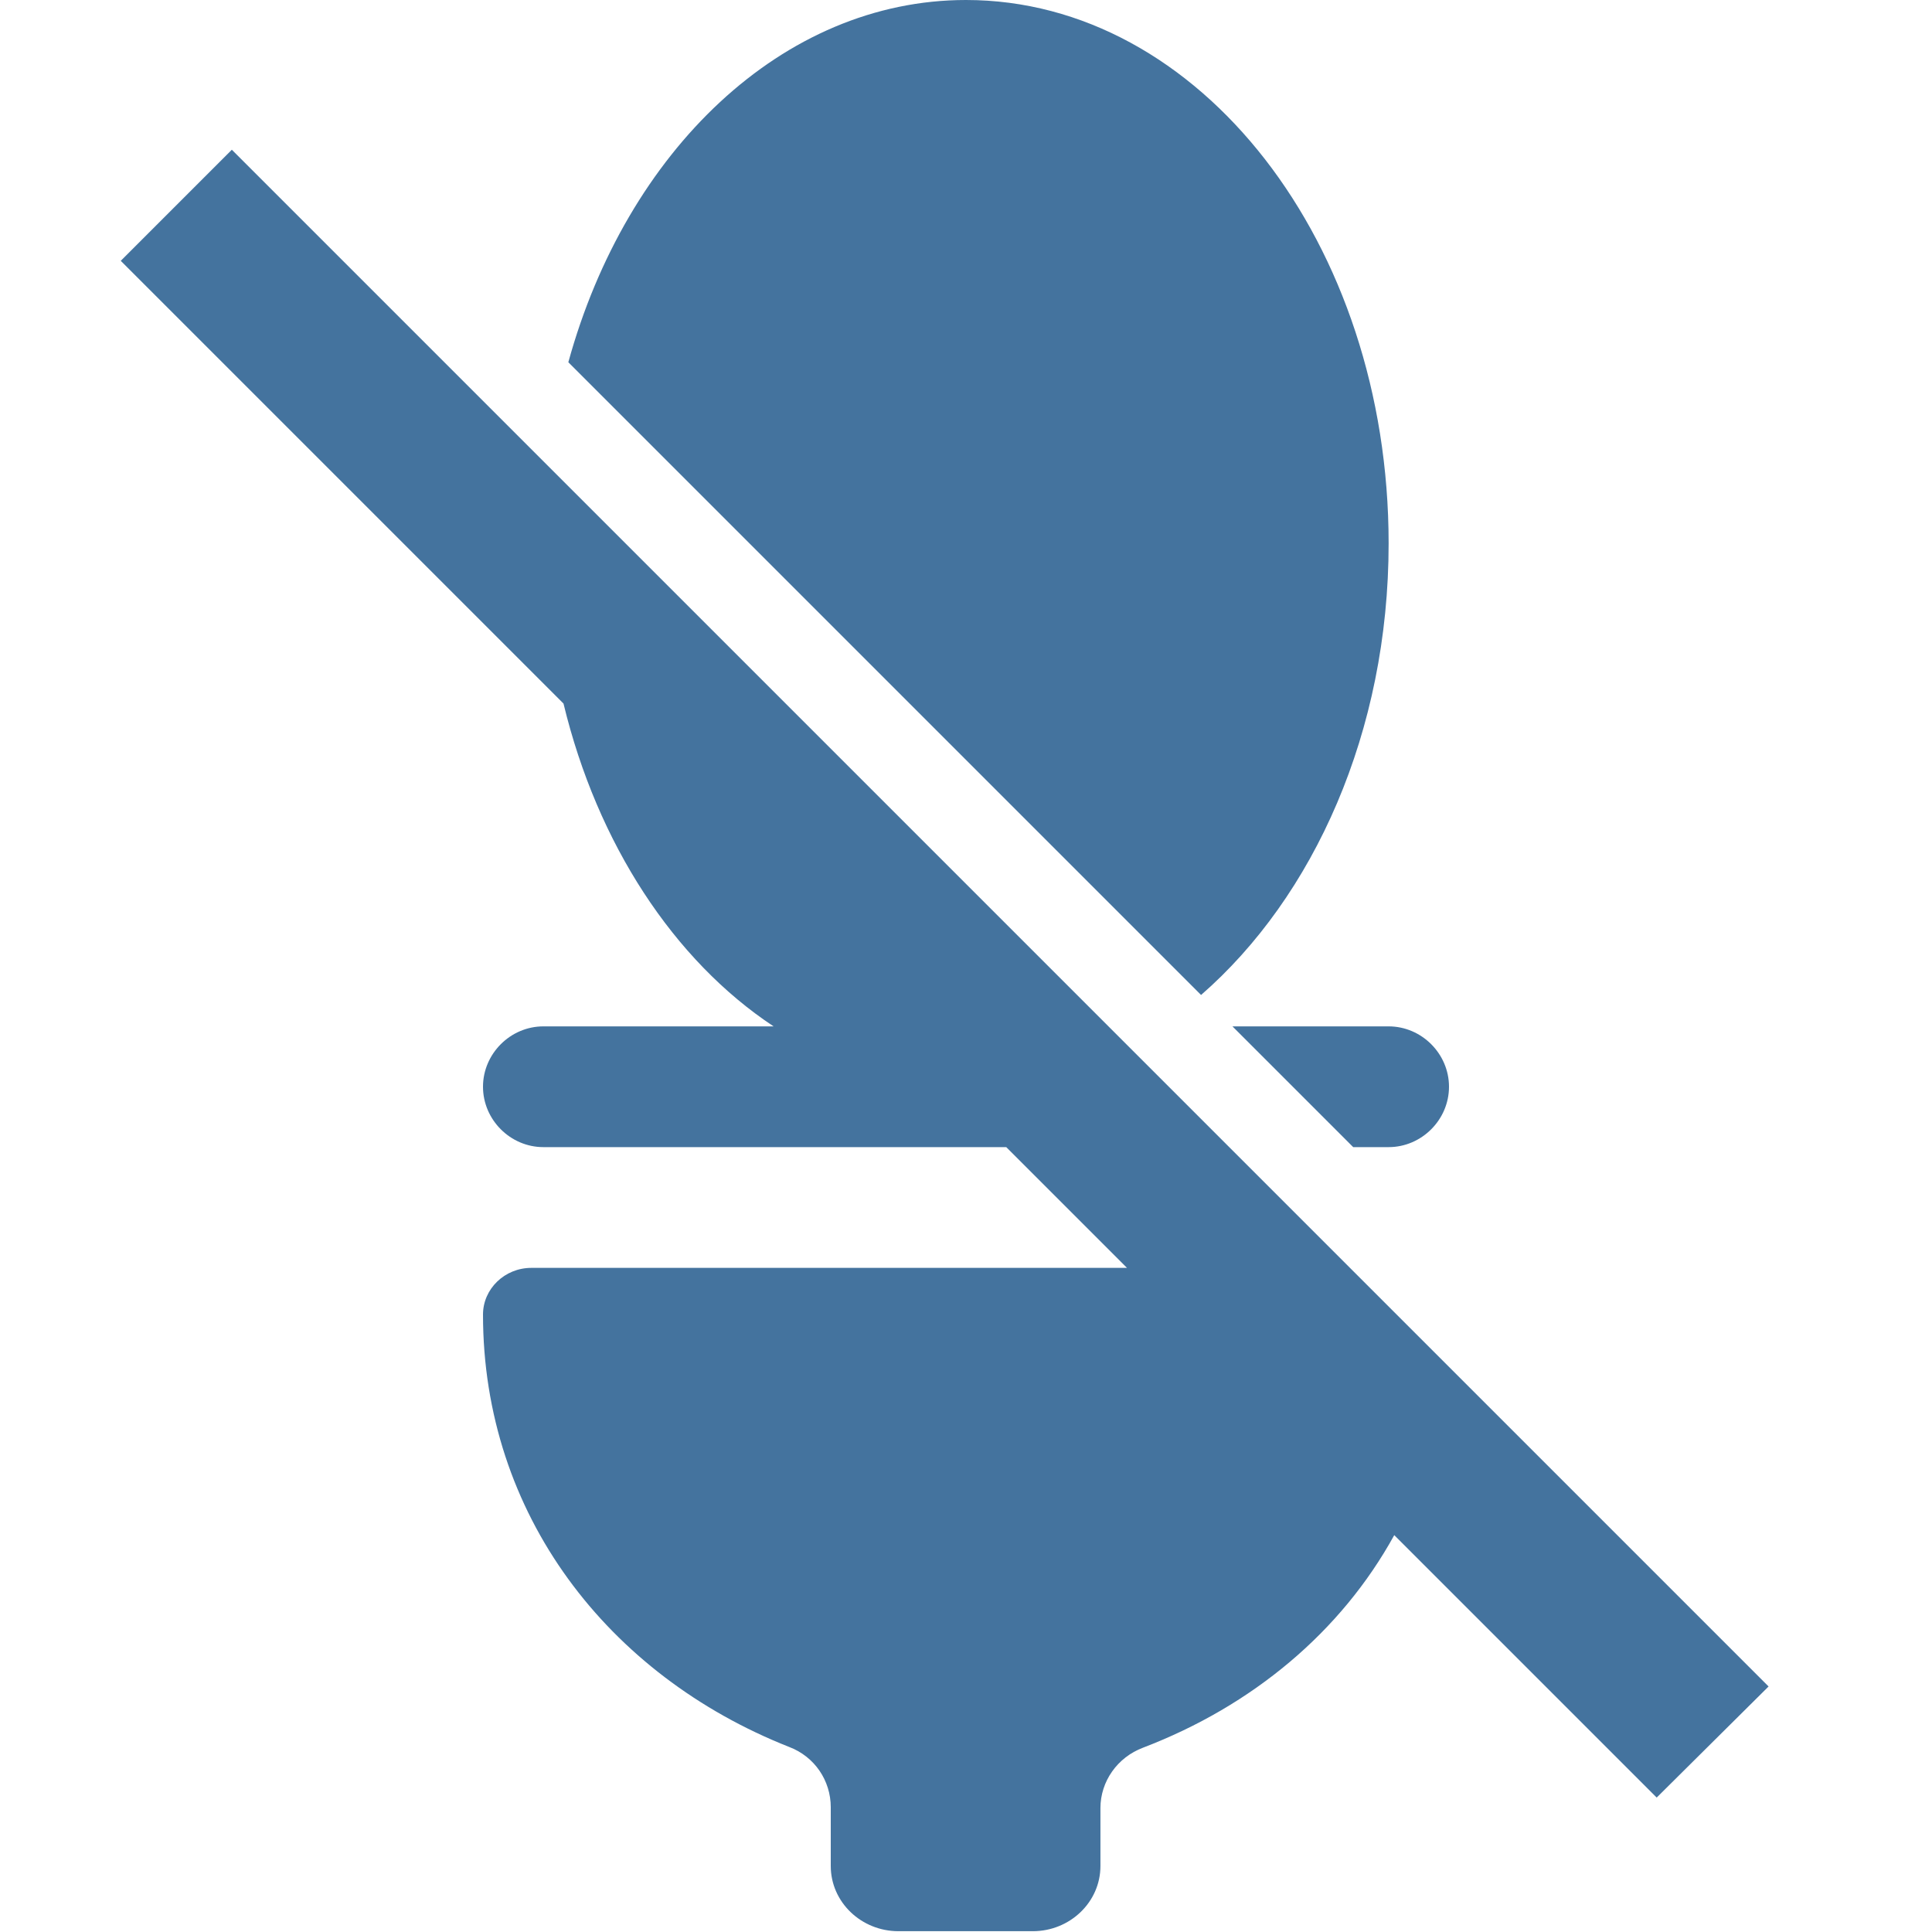 <svg viewBox="0 0 24 24" height="24px" width="24px" fill="#44739e" xmlns="http://www.w3.org/2000/svg"><title>hue:room-toilet-off</title><desc>Source: https://github.com/arallsopp/hass-hue-icons</desc><path d="M21.97,20.95L2.88,1.86L1.5,3.24l5.5,5.5c0.42,1.74,1.37,3.19,2.61,4.01H6.75C6.34,12.75,6,13.09,6,13.5 s0.34,0.75,0.75,0.75h5.75l1.5,1.5H6.6c-0.33,0-0.6,0.26-0.6,0.58c0,2.48,1.55,4.48,3.8,5.37c0.32,0.12,0.52,0.42,0.52,0.75v0.73 c0,0.45,0.38,0.81,0.84,0.81h1.67c0.46,0,0.84-0.36,0.84-0.81v-0.72c0-0.33,0.21-0.63,0.53-0.75c1.36-0.52,2.46-1.44,3.12-2.64 l3.26,3.26L21.97,20.95z M15.31,12.75l1.5,1.5h0.44c0.41,0,0.75-0.34,0.75-0.75s-0.34-0.75-0.75-0.75H15.31z M17.25,6.75C17.25,3.02,14.9,0,12,0C9.72,0,7.78,1.88,7.06,4.5l7.86,7.86C16.32,11.14,17.25,9.09,17.25,6.75z"/></svg>